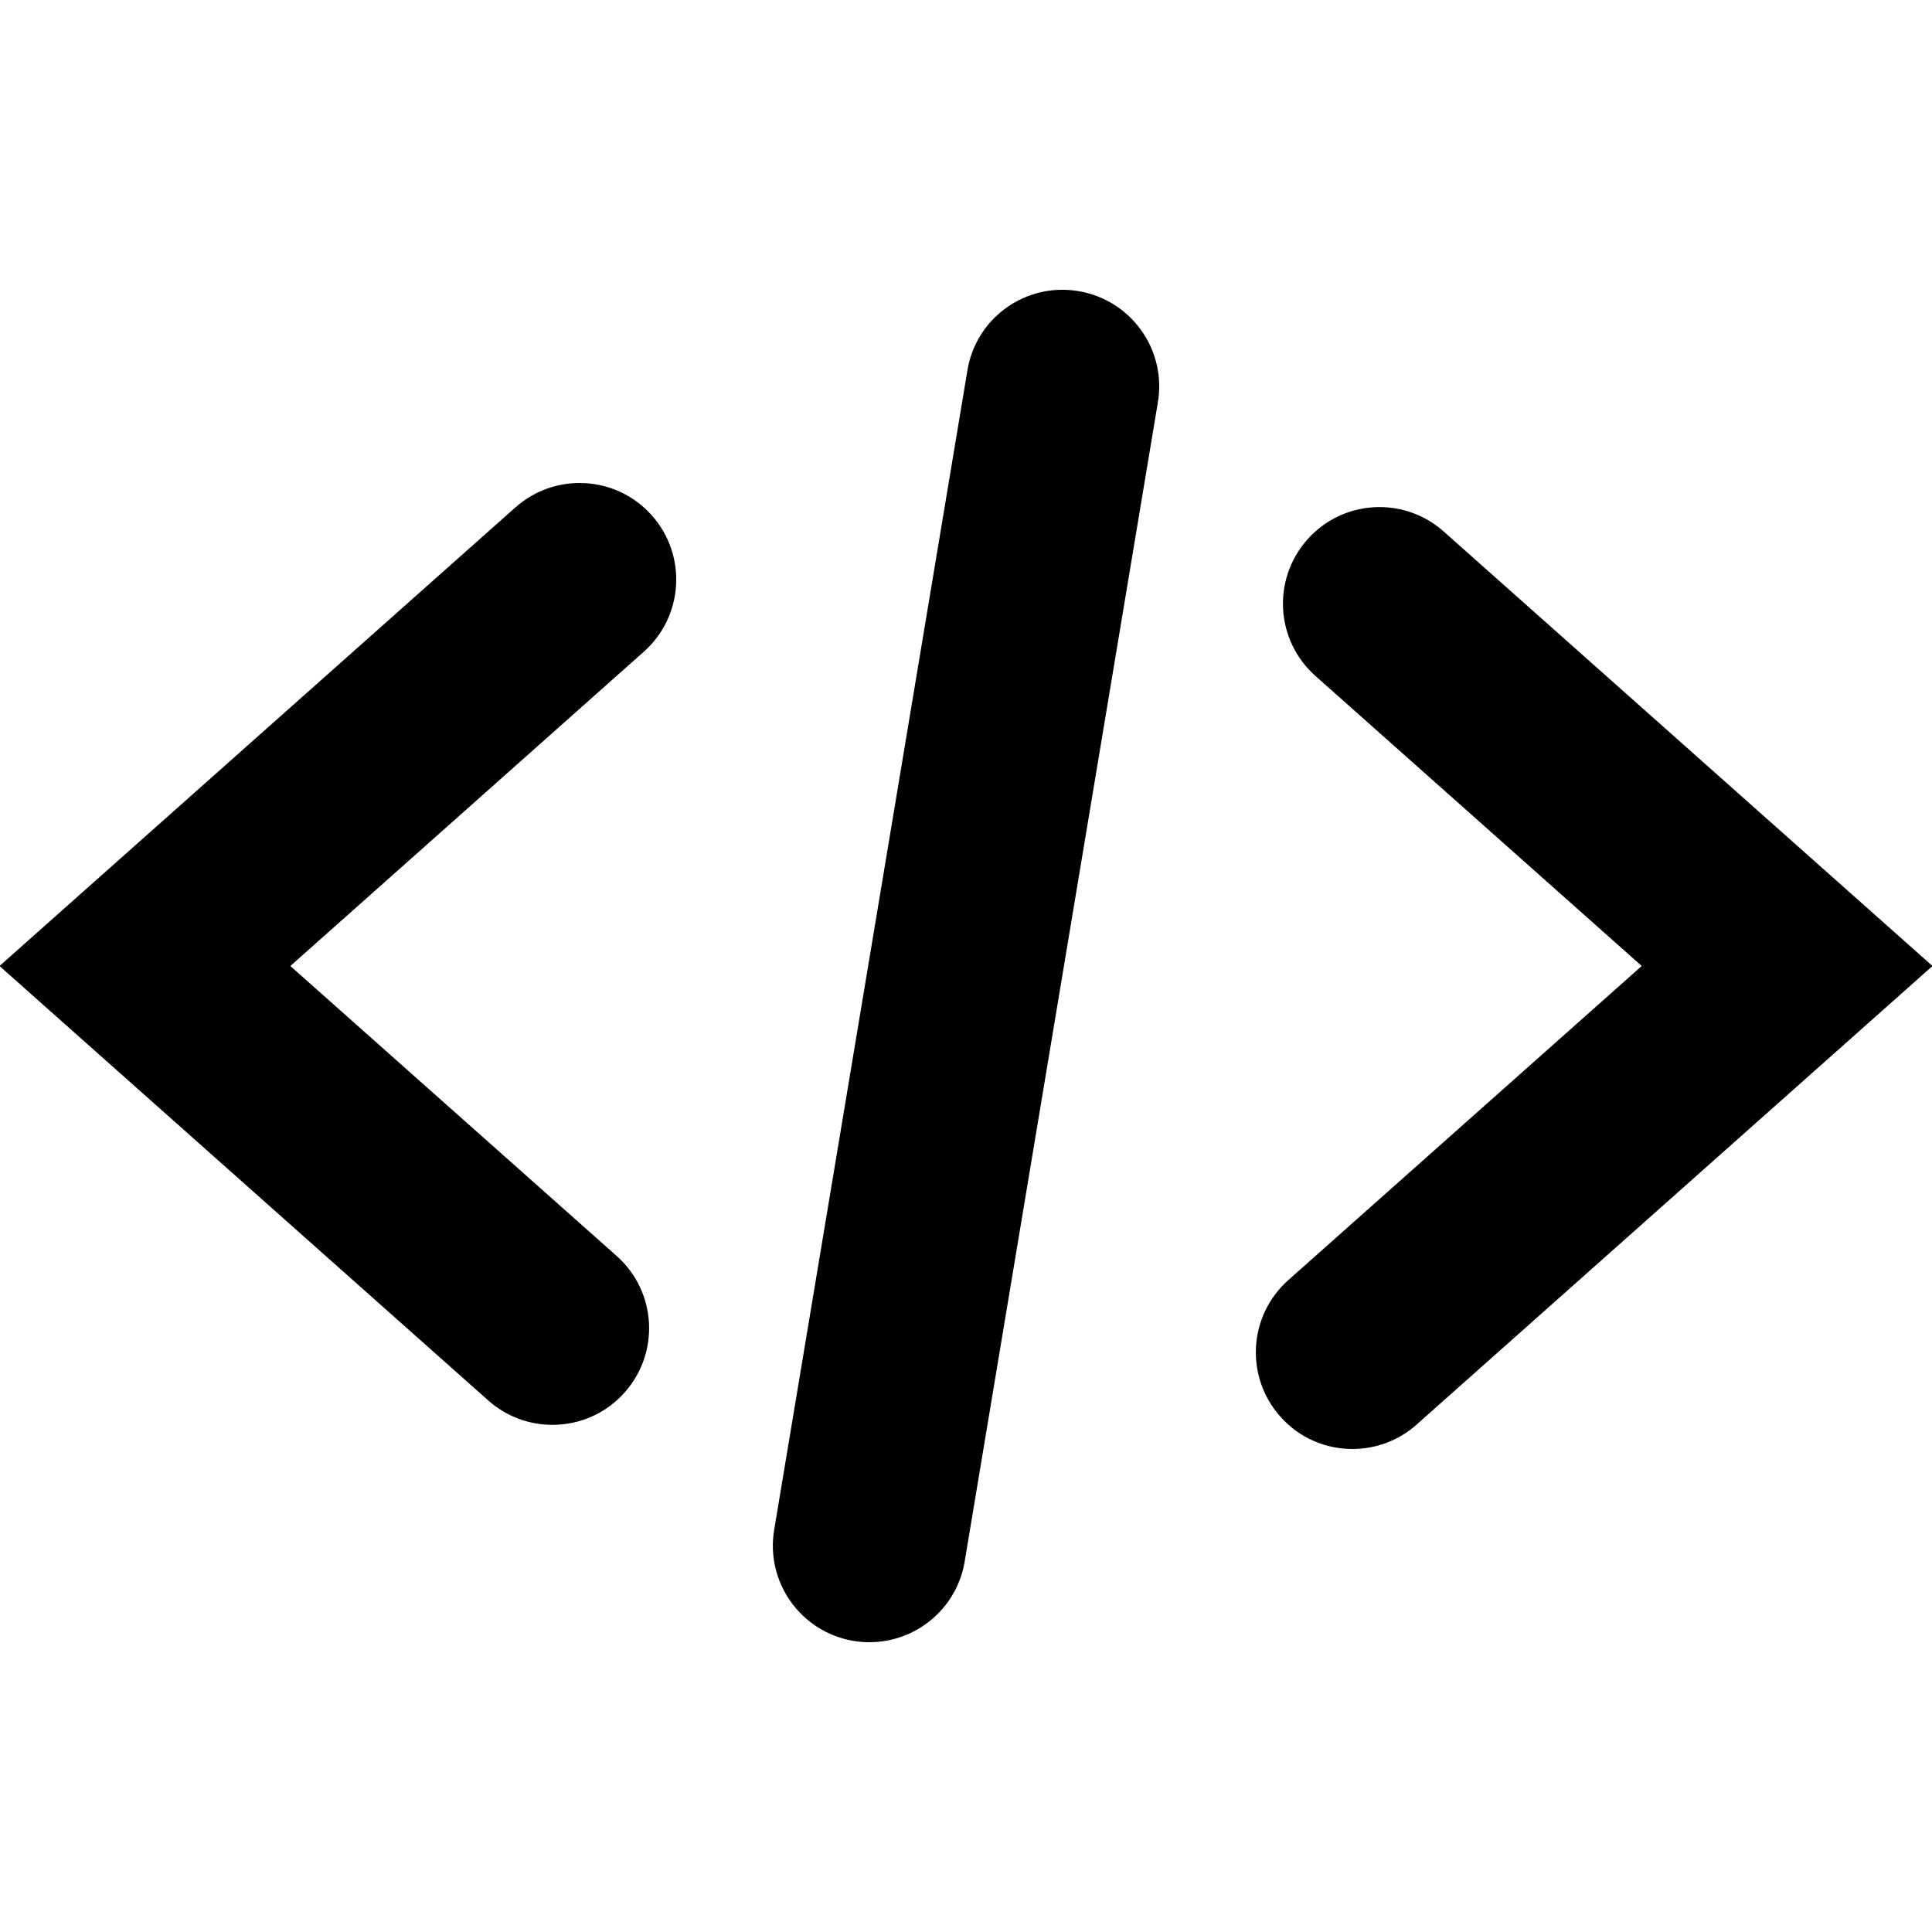 <?xml version="1.0" encoding="utf-8"?>
<!-- Generated by IcoMoon.io -->
<!DOCTYPE svg PUBLIC "-//W3C//DTD SVG 1.1//EN" "http://www.w3.org/Graphics/SVG/1.1/DTD/svg11.dtd">
<svg version="1.1" xmlns="http://www.w3.org/2000/svg" xmlns:xlink="http://www.w3.org/1999/xlink" width="32" height="32" viewBox="0 0 32 32">
<path d="M9.15 23.6c-0.378 0-0.758-0.133-1.062-0.403l-8.096-7.197 8.546-7.597c0.659-0.584 1.67-0.528 2.258 0.133s0.528 1.672-0.133 2.259l-5.854 5.205 5.405 4.803c0.661 0.587 0.72 1.598 0.133 2.259-0.315 0.357-0.755 0.538-1.195 0.538zM23.462 23.597l8.546-7.597-8.096-7.197c-0.661-0.587-1.672-0.528-2.258 0.133-0.587 0.661-0.528 1.672 0.133 2.259l5.405 4.805-5.854 5.203c-0.661 0.587-0.72 1.598-0.133 2.259 0.315 0.357 0.755 0.538 1.195 0.538 0.378 0 0.758-0.133 1.062-0.403zM15.978 25.864l3.2-19.2c0.146-0.872-0.443-1.696-1.315-1.842-0.875-0.147-1.698 0.443-1.84 1.315l-3.2 19.2c-0.146 0.872 0.443 1.696 1.315 1.842 0.090 0.014 0.176 0.021 0.264 0.021 0.768 0 1.446-0.555 1.576-1.336z"></path>
</svg>
